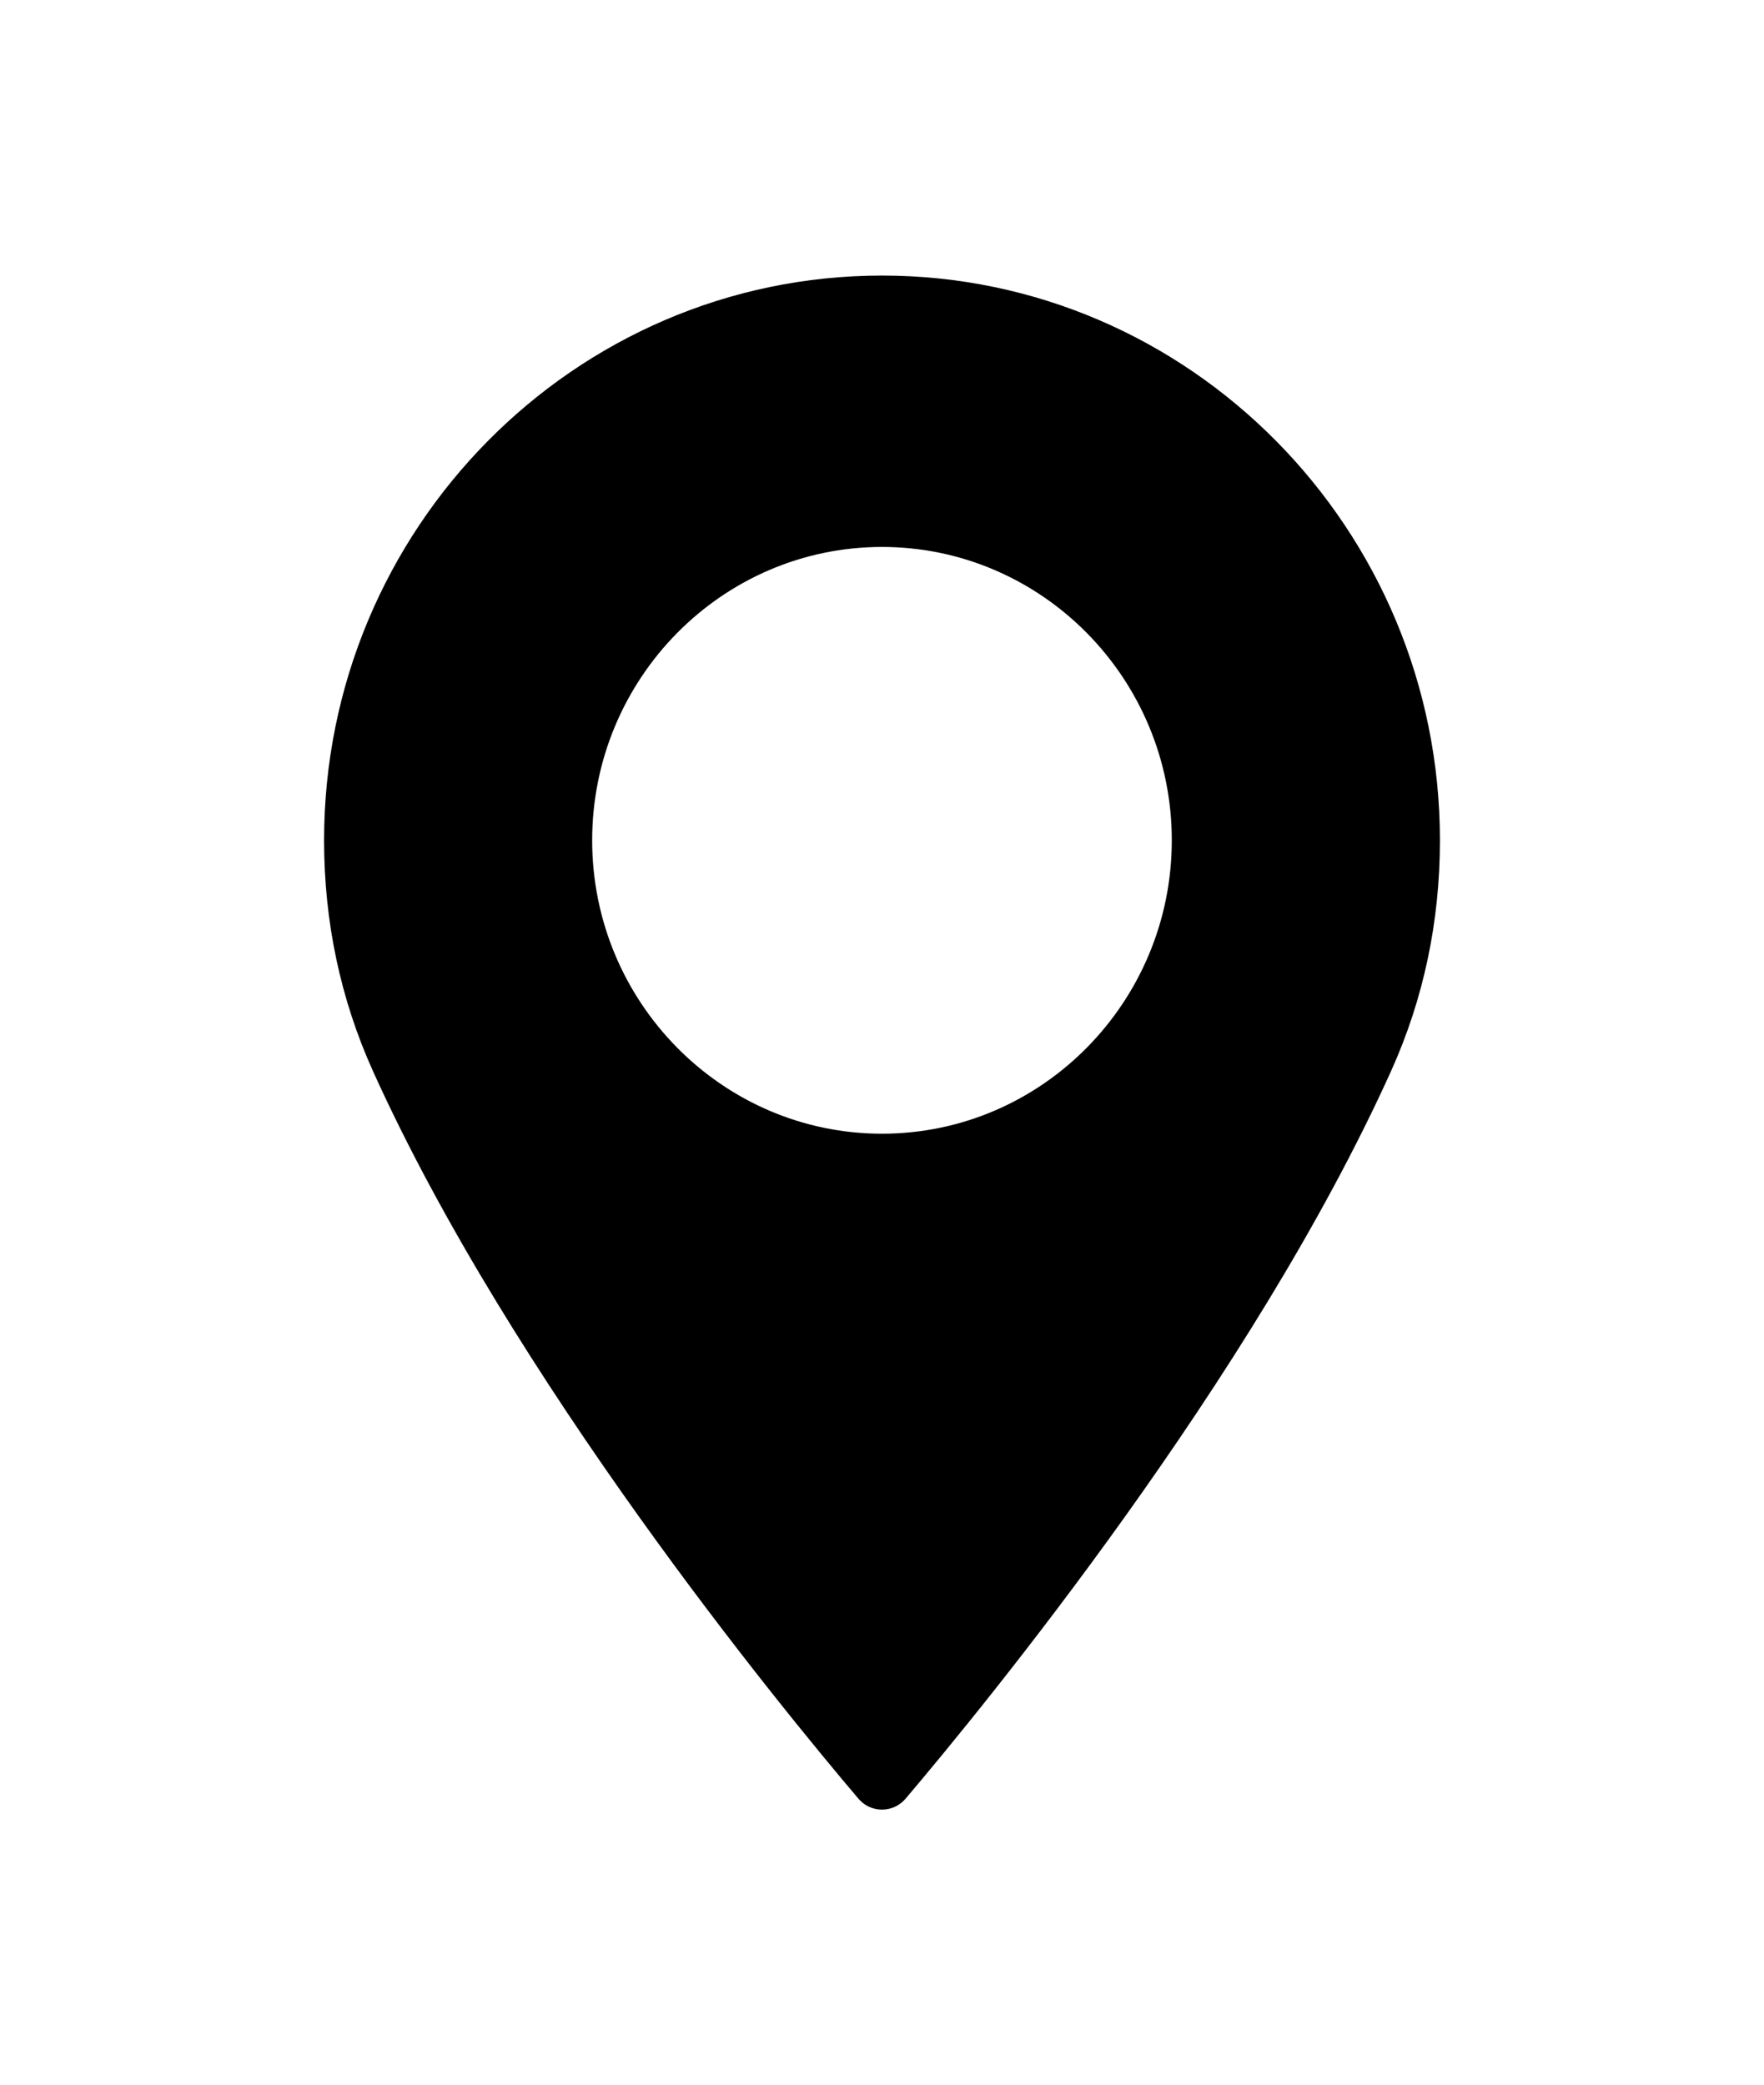 <?xml version="1.0" encoding="utf-8"?>
<!-- Generator: Adobe Illustrator 16.0.0, SVG Export Plug-In . SVG Version: 6.00 Build 0)  -->
<!DOCTYPE svg PUBLIC "-//W3C//DTD SVG 1.1//EN" "http://www.w3.org/Graphics/SVG/1.1/DTD/svg11.dtd">
<svg version="1.1" id="Layer_1" xmlns="http://www.w3.org/2000/svg" xmlns:xlink="http://www.w3.org/1999/xlink" x="0px" y="0px"
	 width="313px" height="370px" viewBox="0 0 313 370" enable-background="new 0 0 313 370" xml:space="preserve">
<g>
	<path d="M156.497,48.895c-54.583,0-98.994,44.958-98.994,100.219c0,14.414,2.914,28.177,8.658,40.91
		c24.751,54.824,72.205,112.713,86.162,129.145c1.048,1.23,2.571,1.938,4.176,1.938c1.602,0,3.128-0.707,4.177-1.938
		c13.947-16.428,61.402-74.314,86.164-129.145c5.746-12.733,8.659-26.496,8.659-40.91C255.494,93.854,211.081,48.895,156.497,48.895
		z M156.497,201.167c-28.354,0-51.424-23.353-51.424-52.055c0-28.708,23.069-52.06,51.424-52.06s51.423,23.352,51.423,52.06
		C207.919,177.813,184.851,201.167,156.497,201.167z"/>
</g>
</svg>
